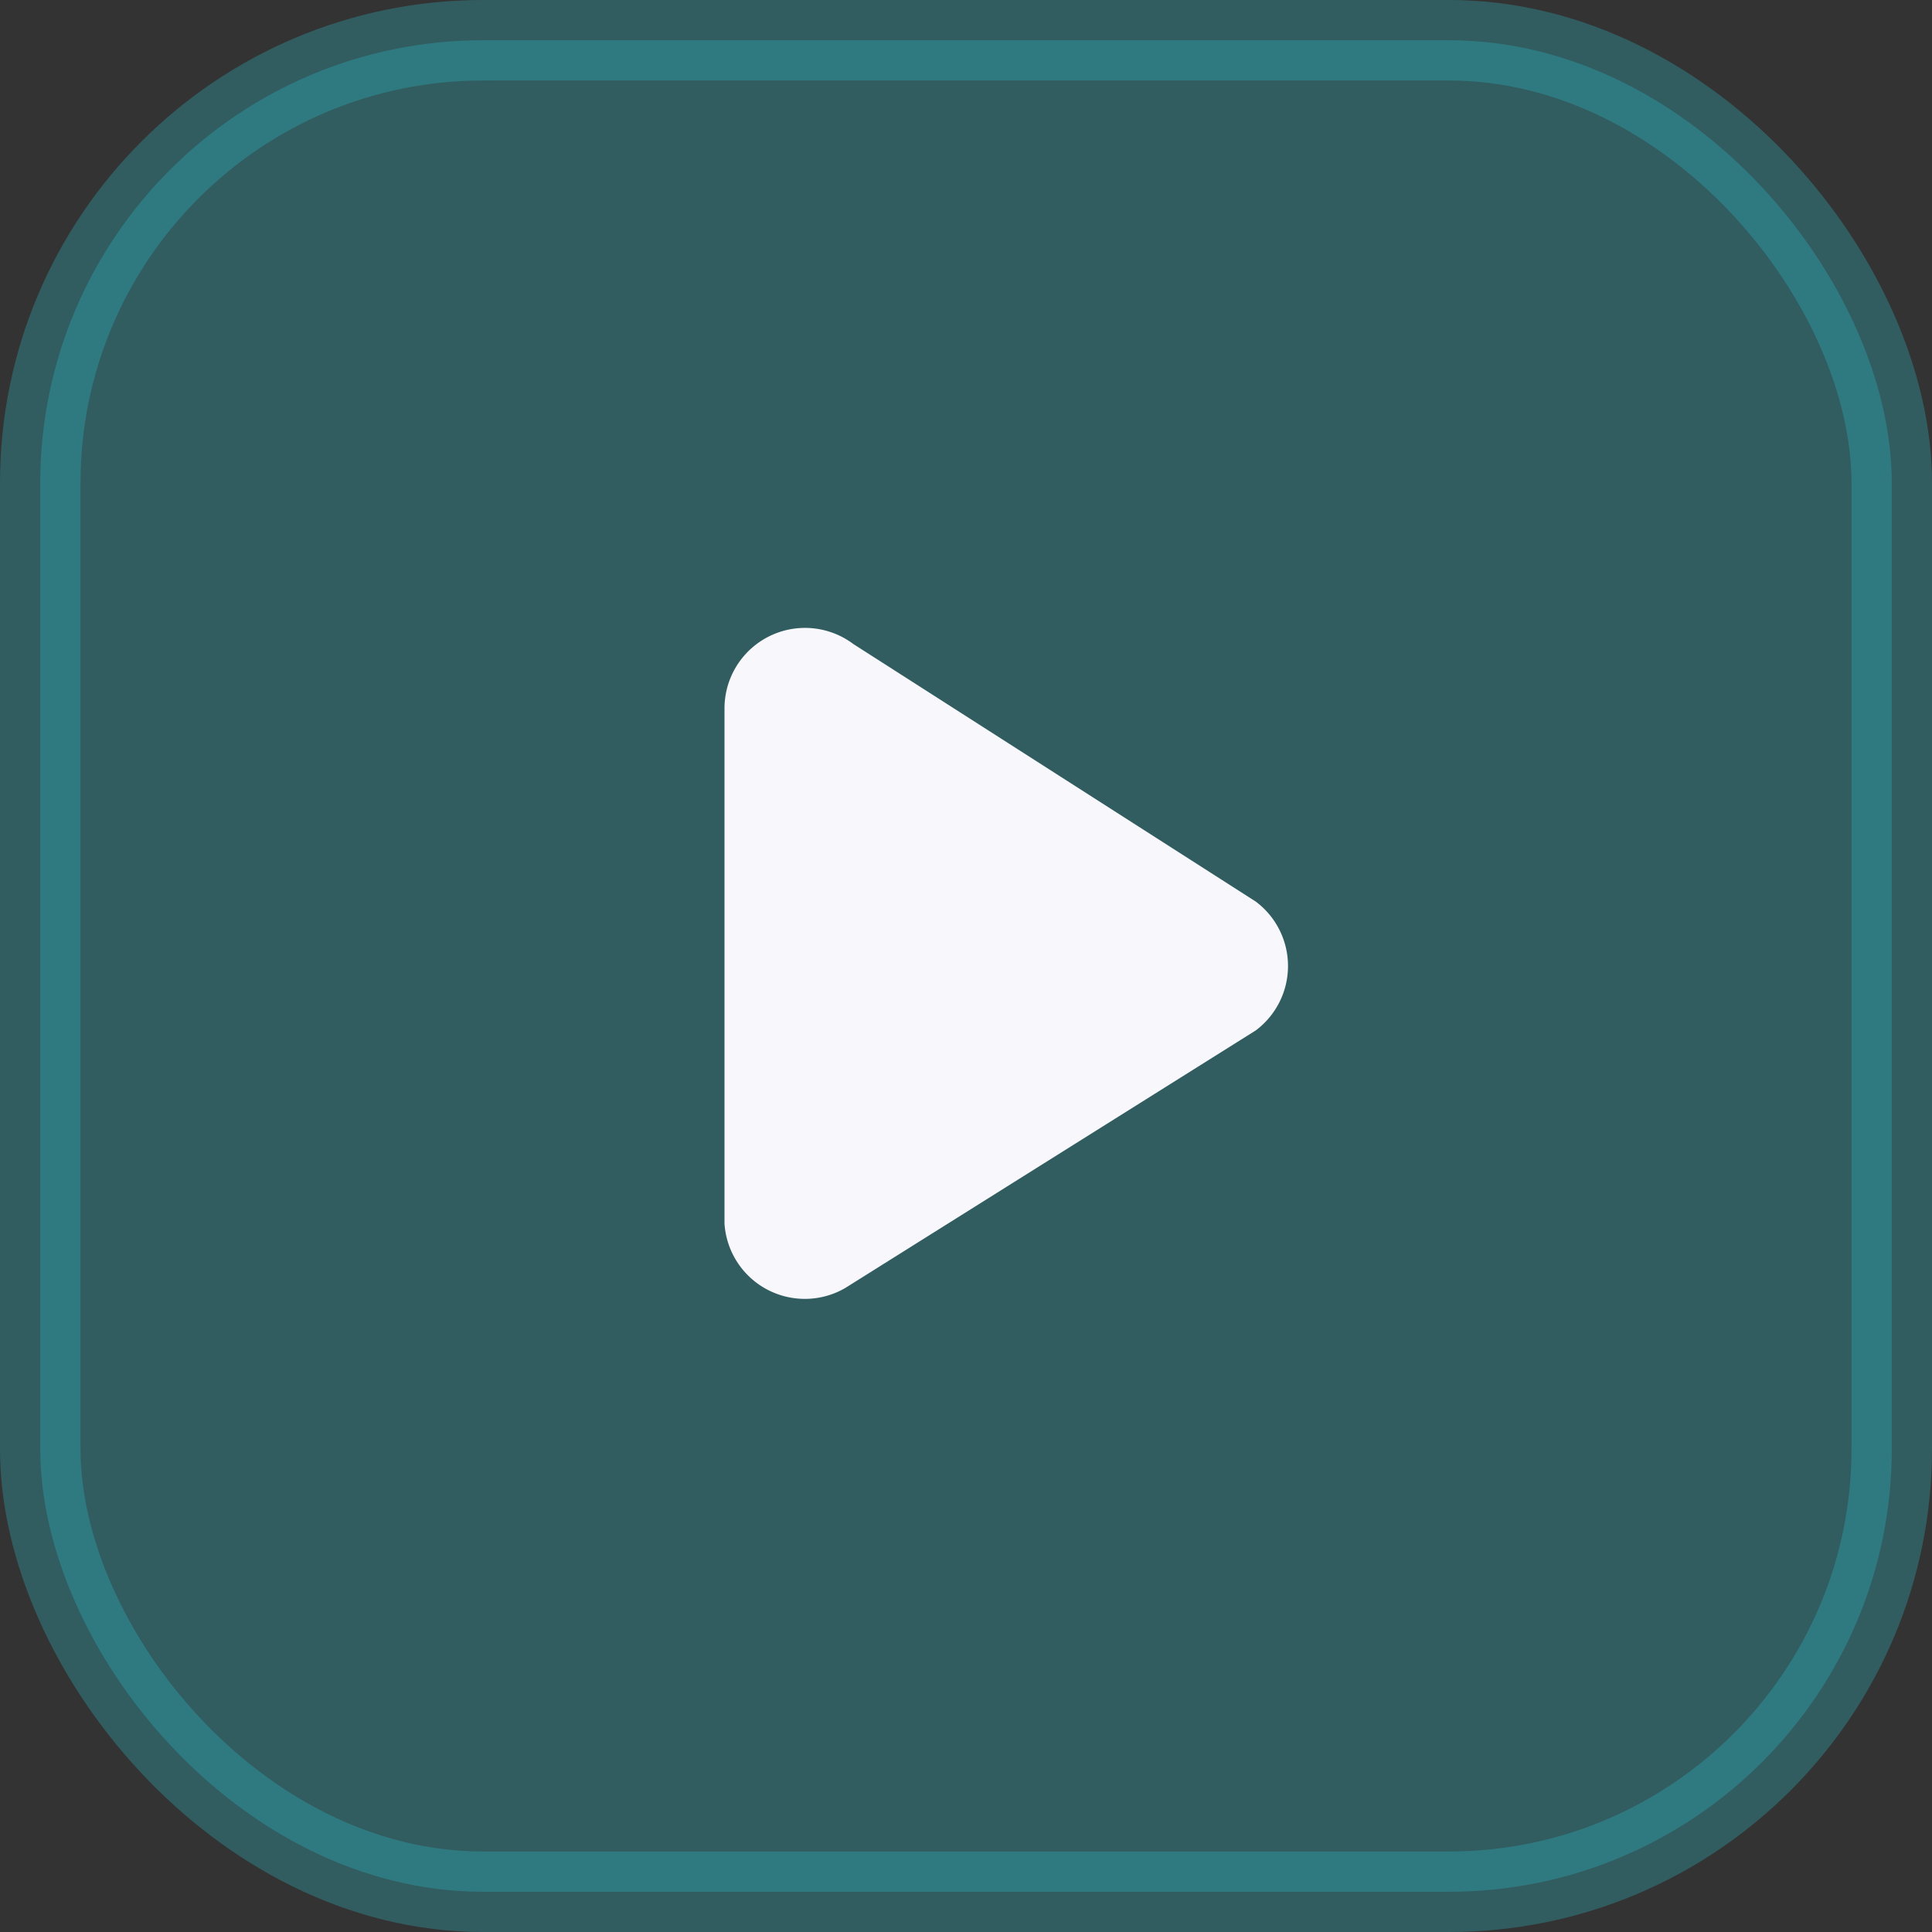 <svg xmlns="http://www.w3.org/2000/svg" fill="none" viewBox="0 0 24 24"><rect x="0" y="0" width="24" height="24" fill="#333333" stroke="none"/><rect width="23" height="23" x=".5" y=".5" fill="#2DBECD" stroke="#2DBECD" opacity=".3" rx="5.5"/><path fill="#F8F8FC" d="M9 8.8v6.4a1 1 0 001.5.8l5.1-3.2a1 1 0 000-1.6l-5-3.2a1 1 0 00-1.6.8z"/></svg>
